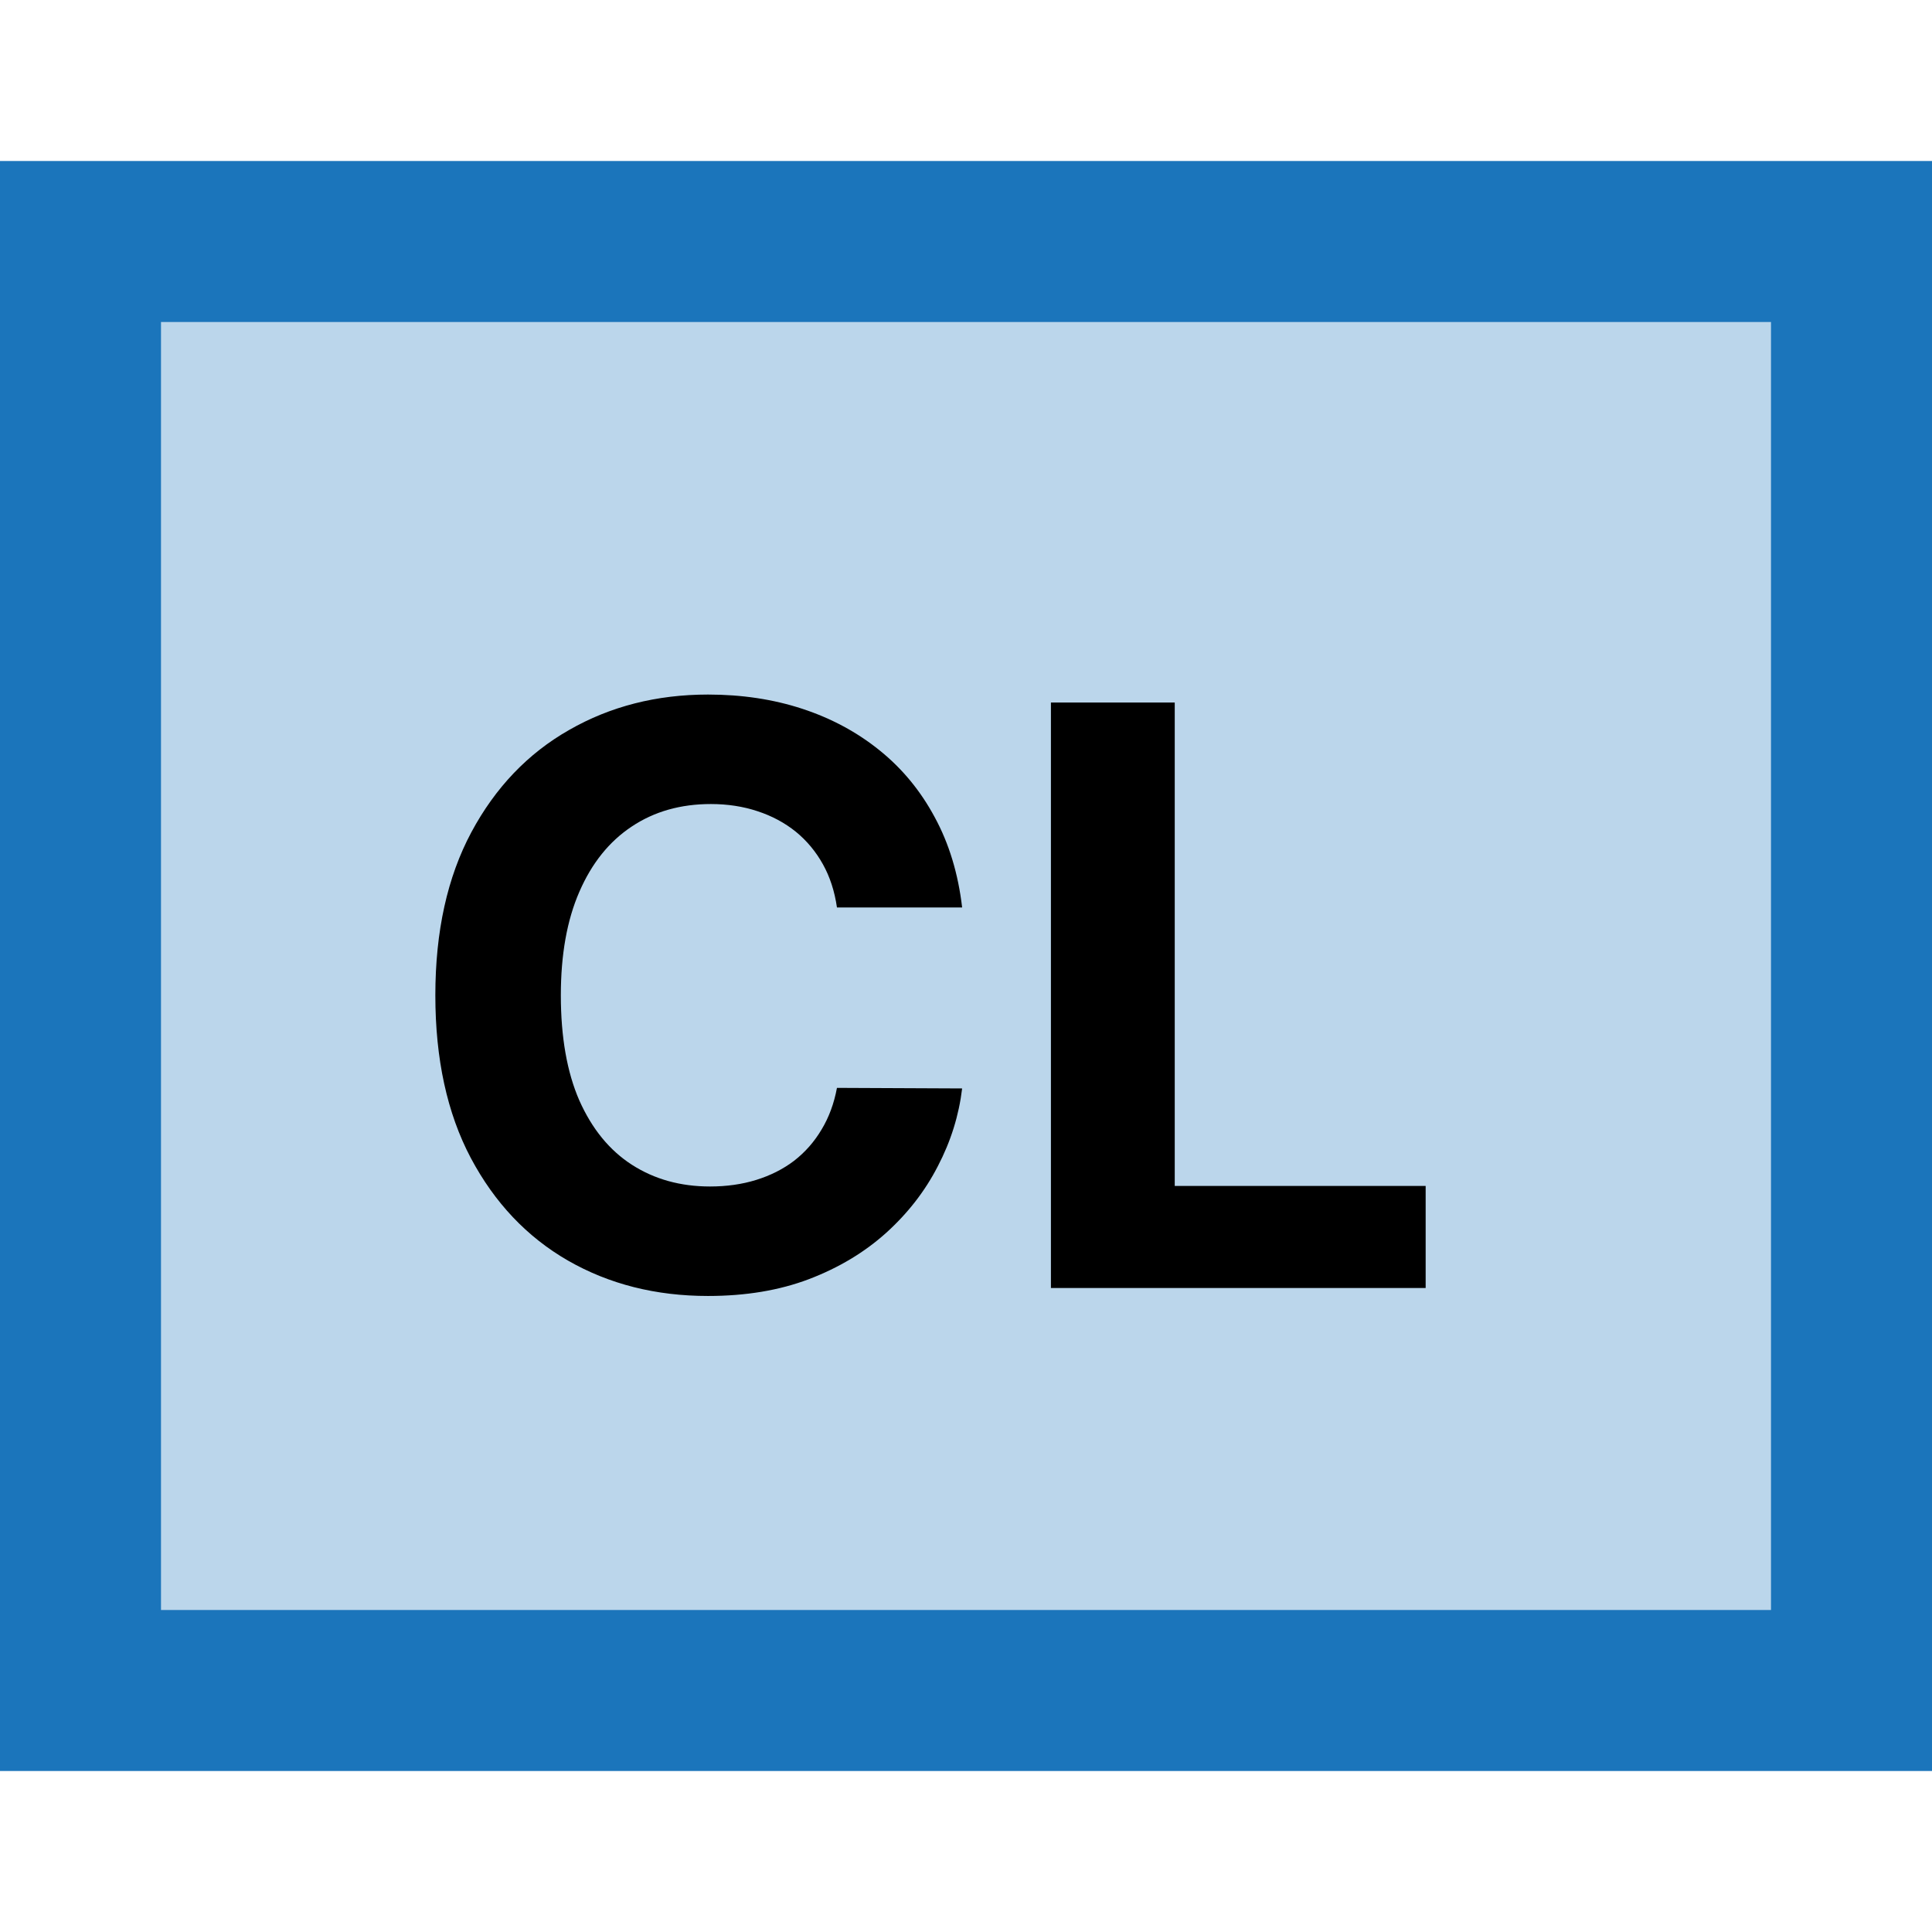 <svg width="24" height="24" viewBox="0 0 24 24" fill="none" xmlns="http://www.w3.org/2000/svg">
<rect x="1" y="3" width="22" height="18" fill="#BBD6EB"/>
<rect x="1" y="3" width="22" height="18" stroke="#1B75BB" stroke-width="2"/>
<path d="M11.952 11.273H10.397C10.368 11.072 10.31 10.893 10.223 10.737C10.135 10.579 10.023 10.444 9.886 10.332C9.748 10.221 9.59 10.136 9.41 10.077C9.232 10.018 9.039 9.988 8.831 9.988C8.454 9.988 8.127 10.081 7.847 10.268C7.568 10.453 7.351 10.723 7.197 11.078C7.043 11.431 6.967 11.859 6.967 12.364C6.967 12.882 7.043 13.318 7.197 13.671C7.354 14.023 7.571 14.29 7.851 14.47C8.13 14.649 8.453 14.739 8.82 14.739C9.026 14.739 9.217 14.712 9.392 14.658C9.57 14.603 9.727 14.524 9.864 14.42C10.002 14.313 10.115 14.184 10.205 14.033C10.297 13.881 10.361 13.708 10.397 13.514L11.952 13.521C11.912 13.855 11.812 14.177 11.65 14.487C11.492 14.795 11.278 15.071 11.008 15.315C10.74 15.556 10.421 15.748 10.049 15.89C9.68 16.03 9.262 16.099 8.795 16.099C8.147 16.099 7.567 15.953 7.055 15.659C6.546 15.366 6.144 14.941 5.848 14.384C5.554 13.828 5.408 13.154 5.408 12.364C5.408 11.57 5.557 10.896 5.855 10.339C6.153 9.783 6.558 9.359 7.07 9.068C7.581 8.775 8.156 8.628 8.795 8.628C9.217 8.628 9.607 8.687 9.967 8.805C10.329 8.924 10.65 9.097 10.93 9.324C11.209 9.549 11.436 9.825 11.611 10.151C11.789 10.478 11.903 10.852 11.952 11.273ZM13.055 16V8.727H14.593V14.732H17.71V16H13.055Z" fill="black"/>
</svg>
